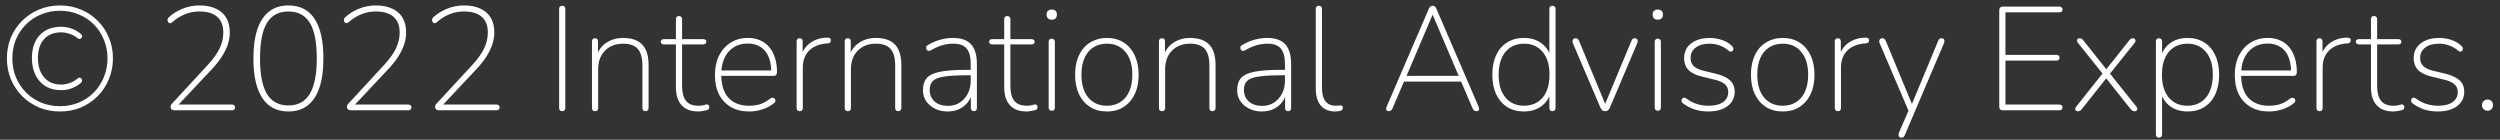 <svg width="340" height="19" viewBox="0 0 340 19" fill="none" xmlns="http://www.w3.org/2000/svg">
<rect x="0" y="0" width="340" height="19" fill="#333333" stroke="none"/>
<path d="M8.16 15.16C7.147 15.16 6.2 14.98 5.32 14.62C4.44 14.247 3.673 13.733 3.02 13.08C2.367 12.427 1.853 11.66 1.48 10.78C1.12 9.9 0.94 8.953 0.94 7.94C0.94 6.913 1.12 5.967 1.48 5.1C1.853 4.22 2.367 3.46 3.02 2.82C3.673 2.167 4.433 1.66 5.3 1.3C6.18 0.927 7.133 0.74 8.16 0.74C9.187 0.74 10.133 0.927 11 1.3C11.88 1.66 12.64 2.167 13.28 2.82C13.933 3.46 14.44 4.22 14.8 5.1C15.173 5.967 15.36 6.913 15.36 7.94C15.36 8.953 15.173 9.9 14.8 10.78C14.44 11.66 13.933 12.427 13.28 13.08C12.64 13.733 11.88 14.247 11 14.62C10.133 14.98 9.187 15.16 8.16 15.16ZM8.16 14.44C9.067 14.44 9.913 14.28 10.7 13.96C11.487 13.627 12.173 13.167 12.76 12.58C13.347 11.98 13.8 11.287 14.12 10.5C14.453 9.713 14.62 8.86 14.62 7.94C14.62 7.02 14.453 6.167 14.12 5.38C13.8 4.593 13.347 3.907 12.76 3.32C12.173 2.733 11.487 2.28 10.7 1.96C9.913 1.627 9.067 1.46 8.16 1.46C7.24 1.46 6.387 1.627 5.6 1.96C4.813 2.28 4.127 2.733 3.54 3.32C2.953 3.907 2.493 4.593 2.16 5.38C1.84 6.167 1.68 7.02 1.68 7.94C1.68 8.86 1.84 9.713 2.16 10.5C2.493 11.287 2.953 11.98 3.54 12.58C4.127 13.167 4.813 13.627 5.6 13.96C6.387 14.28 7.24 14.44 8.16 14.44ZM8.34 12.26C7.087 12.26 6.107 11.86 5.4 11.06C4.693 10.247 4.34 9.187 4.34 7.88C4.34 6.573 4.693 5.54 5.4 4.78C6.107 4.02 7.087 3.64 8.34 3.64C8.847 3.64 9.34 3.733 9.82 3.92C10.3 4.107 10.707 4.353 11.04 4.66C11.107 4.727 11.147 4.8 11.16 4.88C11.173 4.947 11.167 5.013 11.14 5.08C11.113 5.147 11.067 5.2 11 5.24C10.933 5.28 10.86 5.3 10.78 5.3C10.7 5.287 10.607 5.24 10.5 5.16C10.14 4.88 9.773 4.687 9.4 4.58C9.027 4.46 8.667 4.4 8.32 4.4C7.333 4.4 6.56 4.707 6 5.32C5.44 5.933 5.16 6.793 5.16 7.9C5.16 8.993 5.44 9.867 6 10.52C6.56 11.173 7.333 11.5 8.32 11.5C8.667 11.5 9.027 11.44 9.4 11.32C9.787 11.2 10.16 10.993 10.52 10.7C10.64 10.593 10.747 10.547 10.84 10.56C10.947 10.573 11.027 10.62 11.08 10.7C11.147 10.78 11.173 10.873 11.16 10.98C11.16 11.073 11.12 11.16 11.04 11.24C10.68 11.56 10.26 11.813 9.78 12C9.3 12.173 8.82 12.26 8.34 12.26ZM23.73 15C23.557 15 23.424 14.953 23.331 14.86C23.237 14.767 23.191 14.66 23.191 14.54C23.191 14.473 23.204 14.4 23.23 14.32C23.27 14.24 23.317 14.173 23.37 14.12L28.25 8.84C28.997 8.027 29.537 7.273 29.87 6.58C30.204 5.873 30.37 5.153 30.37 4.42C30.37 3.487 30.097 2.78 29.55 2.3C29.004 1.807 28.197 1.56 27.131 1.56C26.41 1.56 25.75 1.687 25.151 1.94C24.55 2.18 23.984 2.533 23.451 3C23.344 3.093 23.244 3.147 23.151 3.16C23.07 3.16 22.997 3.133 22.93 3.08C22.877 3.027 22.837 2.96 22.811 2.88C22.784 2.8 22.777 2.713 22.791 2.62C22.817 2.527 22.87 2.44 22.951 2.36C23.444 1.893 24.057 1.507 24.791 1.2C25.537 0.893 26.317 0.74 27.131 0.74C28.011 0.74 28.757 0.887 29.37 1.18C29.984 1.46 30.451 1.873 30.77 2.42C31.09 2.967 31.25 3.627 31.25 4.4C31.25 4.96 31.157 5.52 30.971 6.08C30.784 6.627 30.504 7.187 30.131 7.76C29.77 8.32 29.304 8.9 28.73 9.5L24.011 14.52V14.22H31.53C31.677 14.22 31.784 14.253 31.851 14.32C31.93 14.387 31.971 14.48 31.971 14.6C31.971 14.733 31.93 14.833 31.851 14.9C31.784 14.967 31.677 15 31.53 15H23.73ZM39.223 15.16C37.663 15.16 36.476 14.547 35.663 13.32C34.863 12.093 34.463 10.307 34.463 7.96C34.463 6.373 34.643 5.047 35.003 3.98C35.363 2.913 35.896 2.107 36.603 1.56C37.309 1.013 38.183 0.74 39.223 0.74C40.796 0.74 41.983 1.347 42.783 2.56C43.583 3.773 43.983 5.567 43.983 7.94C43.983 9.513 43.803 10.84 43.443 11.92C43.083 12.987 42.549 13.793 41.843 14.34C41.136 14.887 40.263 15.16 39.223 15.16ZM39.223 14.34C40.529 14.34 41.496 13.82 42.123 12.78C42.763 11.727 43.083 10.113 43.083 7.94C43.083 5.753 42.769 4.147 42.143 3.12C41.516 2.08 40.543 1.56 39.223 1.56C37.916 1.56 36.943 2.08 36.303 3.12C35.676 4.16 35.363 5.767 35.363 7.94C35.363 10.113 35.676 11.727 36.303 12.78C36.943 13.82 37.916 14.34 39.223 14.34ZM47.715 15C47.541 15 47.408 14.953 47.315 14.86C47.221 14.767 47.175 14.66 47.175 14.54C47.175 14.473 47.188 14.4 47.215 14.32C47.255 14.24 47.301 14.173 47.355 14.12L52.235 8.84C52.981 8.027 53.522 7.273 53.855 6.58C54.188 5.873 54.355 5.153 54.355 4.42C54.355 3.487 54.081 2.78 53.535 2.3C52.988 1.807 52.181 1.56 51.115 1.56C50.395 1.56 49.735 1.687 49.135 1.94C48.535 2.18 47.968 2.533 47.435 3C47.328 3.093 47.228 3.147 47.135 3.16C47.055 3.16 46.981 3.133 46.915 3.08C46.861 3.027 46.822 2.96 46.795 2.88C46.768 2.8 46.761 2.713 46.775 2.62C46.801 2.527 46.855 2.44 46.935 2.36C47.428 1.893 48.041 1.507 48.775 1.2C49.522 0.893 50.301 0.74 51.115 0.74C51.995 0.74 52.742 0.887 53.355 1.18C53.968 1.46 54.435 1.873 54.755 2.42C55.075 2.967 55.235 3.627 55.235 4.4C55.235 4.96 55.142 5.52 54.955 6.08C54.768 6.627 54.488 7.187 54.115 7.76C53.755 8.32 53.288 8.9 52.715 9.5L47.995 14.52V14.22H55.515C55.661 14.22 55.768 14.253 55.835 14.32C55.915 14.387 55.955 14.48 55.955 14.6C55.955 14.733 55.915 14.833 55.835 14.9C55.768 14.967 55.661 15 55.515 15H47.715ZM59.707 15C59.534 15 59.4 14.953 59.307 14.86C59.214 14.767 59.167 14.66 59.167 14.54C59.167 14.473 59.18 14.4 59.207 14.32C59.247 14.24 59.294 14.173 59.347 14.12L64.227 8.84C64.974 8.027 65.514 7.273 65.847 6.58C66.18 5.873 66.347 5.153 66.347 4.42C66.347 3.487 66.074 2.78 65.527 2.3C64.98 1.807 64.174 1.56 63.107 1.56C62.387 1.56 61.727 1.687 61.127 1.94C60.527 2.18 59.96 2.533 59.427 3C59.32 3.093 59.22 3.147 59.127 3.16C59.047 3.16 58.974 3.133 58.907 3.08C58.854 3.027 58.814 2.96 58.787 2.88C58.76 2.8 58.754 2.713 58.767 2.62C58.794 2.527 58.847 2.44 58.927 2.36C59.42 1.893 60.034 1.507 60.767 1.2C61.514 0.893 62.294 0.74 63.107 0.74C63.987 0.74 64.734 0.887 65.347 1.18C65.96 1.46 66.427 1.873 66.747 2.42C67.067 2.967 67.227 3.627 67.227 4.4C67.227 4.96 67.134 5.52 66.947 6.08C66.76 6.627 66.48 7.187 66.107 7.76C65.747 8.32 65.28 8.9 64.707 9.5L59.987 14.52V14.22H67.507C67.654 14.22 67.76 14.253 67.827 14.32C67.907 14.387 67.947 14.48 67.947 14.6C67.947 14.733 67.907 14.833 67.827 14.9C67.76 14.967 67.654 15 67.507 15H59.707ZM76.461 15.12C76.328 15.12 76.221 15.08 76.141 15C76.074 14.92 76.041 14.813 76.041 14.68V1.22C76.041 1.073 76.074 0.967 76.141 0.9C76.221 0.82 76.328 0.78 76.461 0.78C76.594 0.78 76.694 0.82 76.761 0.9C76.841 0.967 76.881 1.073 76.881 1.22V14.68C76.881 14.813 76.848 14.92 76.781 15C76.714 15.08 76.608 15.12 76.461 15.12ZM80.929 15.12C80.795 15.12 80.689 15.08 80.609 15C80.542 14.92 80.509 14.813 80.509 14.68V5.64C80.509 5.493 80.542 5.387 80.609 5.32C80.689 5.24 80.795 5.2 80.929 5.2C81.062 5.2 81.162 5.24 81.229 5.32C81.295 5.387 81.329 5.493 81.329 5.64V7.68H81.109C81.375 6.84 81.835 6.213 82.489 5.8C83.142 5.373 83.895 5.16 84.749 5.16C85.522 5.16 86.162 5.293 86.669 5.56C87.189 5.827 87.575 6.233 87.829 6.78C88.082 7.327 88.209 8.013 88.209 8.84V14.68C88.209 14.813 88.169 14.92 88.089 15C88.022 15.08 87.922 15.12 87.789 15.12C87.655 15.12 87.549 15.08 87.469 15C87.402 14.92 87.369 14.813 87.369 14.68V8.92C87.369 7.893 87.162 7.14 86.749 6.66C86.335 6.18 85.669 5.94 84.749 5.94C83.722 5.94 82.895 6.26 82.269 6.9C81.655 7.527 81.349 8.373 81.349 9.44V14.68C81.349 14.973 81.209 15.12 80.929 15.12ZM94.963 15.16C94.297 15.16 93.737 15.033 93.283 14.78C92.83 14.513 92.49 14.14 92.263 13.66C92.037 13.167 91.923 12.573 91.923 11.88V6.04H90.303C90.17 6.04 90.063 6.007 89.983 5.94C89.903 5.873 89.863 5.787 89.863 5.68C89.863 5.573 89.903 5.487 89.983 5.42C90.063 5.353 90.17 5.32 90.303 5.32H91.923V2.62C91.923 2.473 91.957 2.367 92.023 2.3C92.103 2.22 92.21 2.18 92.343 2.18C92.477 2.18 92.577 2.22 92.643 2.3C92.723 2.367 92.763 2.473 92.763 2.62V5.32H95.623C95.77 5.32 95.877 5.353 95.943 5.42C96.023 5.487 96.063 5.573 96.063 5.68C96.063 5.787 96.023 5.873 95.943 5.94C95.877 6.007 95.77 6.04 95.623 6.04H92.763V11.7C92.763 12.567 92.937 13.233 93.283 13.7C93.63 14.153 94.21 14.38 95.023 14.38C95.303 14.38 95.53 14.353 95.703 14.3C95.89 14.233 96.043 14.2 96.163 14.2C96.243 14.2 96.31 14.233 96.363 14.3C96.43 14.367 96.463 14.46 96.463 14.58C96.463 14.647 96.443 14.72 96.403 14.8C96.377 14.867 96.317 14.913 96.223 14.94C96.09 14.993 95.897 15.04 95.643 15.08C95.403 15.133 95.177 15.16 94.963 15.16ZM101.892 15.16C100.932 15.16 100.105 14.96 99.412 14.56C98.719 14.16 98.178 13.593 97.792 12.86C97.418 12.113 97.232 11.227 97.232 10.2C97.232 9.187 97.418 8.307 97.792 7.56C98.178 6.8 98.705 6.213 99.372 5.8C100.052 5.373 100.832 5.16 101.712 5.16C102.339 5.16 102.892 5.267 103.372 5.48C103.865 5.693 104.279 6 104.612 6.4C104.959 6.8 105.219 7.287 105.392 7.86C105.579 8.433 105.672 9.08 105.672 9.8C105.672 9.973 105.632 10.107 105.552 10.2C105.485 10.28 105.379 10.32 105.232 10.32H97.772V9.58H105.232L104.892 9.82C104.892 9.007 104.772 8.313 104.532 7.74C104.292 7.153 103.932 6.707 103.452 6.4C102.985 6.08 102.399 5.92 101.692 5.92C100.919 5.92 100.259 6.107 99.712 6.48C99.178 6.84 98.772 7.333 98.492 7.96C98.225 8.587 98.092 9.3 98.092 10.1V10.2C98.092 11.533 98.418 12.567 99.072 13.3C99.739 14.02 100.665 14.38 101.852 14.38C102.385 14.38 102.885 14.313 103.352 14.18C103.819 14.033 104.279 13.78 104.732 13.42C104.825 13.34 104.919 13.3 105.012 13.3C105.119 13.287 105.205 13.307 105.272 13.36C105.352 13.4 105.405 13.46 105.432 13.54C105.472 13.607 105.479 13.687 105.452 13.78C105.425 13.873 105.359 13.96 105.252 14.04C104.839 14.387 104.332 14.66 103.732 14.86C103.132 15.06 102.519 15.16 101.892 15.16ZM108.761 15.12C108.627 15.12 108.521 15.08 108.441 15C108.374 14.92 108.341 14.813 108.341 14.68V5.64C108.341 5.493 108.374 5.387 108.441 5.32C108.521 5.24 108.627 5.2 108.761 5.2C108.894 5.2 108.994 5.24 109.061 5.32C109.127 5.387 109.161 5.493 109.161 5.64V7.58H108.961C109.214 6.793 109.661 6.187 110.301 5.76C110.954 5.333 111.707 5.12 112.561 5.12C112.681 5.12 112.781 5.147 112.861 5.2C112.954 5.24 113.001 5.327 113.001 5.46C113.001 5.593 112.967 5.7 112.901 5.78C112.834 5.847 112.721 5.887 112.561 5.9L112.321 5.92C111.334 6.013 110.561 6.347 110.001 6.92C109.454 7.493 109.181 8.253 109.181 9.2V14.68C109.181 14.813 109.147 14.92 109.081 15C109.014 15.08 108.907 15.12 108.761 15.12ZM115.304 15.12C115.17 15.12 115.064 15.08 114.984 15C114.917 14.92 114.884 14.813 114.884 14.68V5.64C114.884 5.493 114.917 5.387 114.984 5.32C115.064 5.24 115.17 5.2 115.304 5.2C115.437 5.2 115.537 5.24 115.604 5.32C115.67 5.387 115.704 5.493 115.704 5.64V7.68H115.484C115.75 6.84 116.21 6.213 116.864 5.8C117.517 5.373 118.27 5.16 119.124 5.16C119.897 5.16 120.537 5.293 121.044 5.56C121.564 5.827 121.95 6.233 122.204 6.78C122.457 7.327 122.584 8.013 122.584 8.84V14.68C122.584 14.813 122.544 14.92 122.464 15C122.397 15.08 122.297 15.12 122.164 15.12C122.03 15.12 121.924 15.08 121.844 15C121.777 14.92 121.744 14.813 121.744 14.68V8.92C121.744 7.893 121.537 7.14 121.124 6.66C120.71 6.18 120.044 5.94 119.124 5.94C118.097 5.94 117.27 6.26 116.644 6.9C116.03 7.527 115.724 8.373 115.724 9.44V14.68C115.724 14.973 115.584 15.12 115.304 15.12ZM128.858 15.16C128.232 15.16 127.665 15.033 127.158 14.78C126.652 14.527 126.252 14.187 125.958 13.76C125.665 13.32 125.518 12.833 125.518 12.3C125.518 11.58 125.692 11.02 126.038 10.62C126.398 10.207 127.005 9.92 127.858 9.76C128.725 9.587 129.912 9.5 131.418 9.5H132.238V10.24H131.458C130.138 10.24 129.112 10.3 128.378 10.42C127.658 10.527 127.152 10.727 126.858 11.02C126.578 11.3 126.438 11.7 126.438 12.22C126.438 12.86 126.658 13.387 127.098 13.8C127.552 14.2 128.158 14.4 128.918 14.4C129.532 14.4 130.065 14.253 130.518 13.96C130.985 13.653 131.352 13.247 131.618 12.74C131.885 12.22 132.018 11.633 132.018 10.98V8.7C132.018 7.74 131.832 7.04 131.458 6.6C131.085 6.16 130.485 5.94 129.658 5.94C129.125 5.94 128.612 6.013 128.118 6.16C127.638 6.307 127.132 6.533 126.598 6.84C126.478 6.907 126.372 6.933 126.278 6.92C126.198 6.907 126.132 6.873 126.078 6.82C126.025 6.753 125.985 6.68 125.958 6.6C125.945 6.507 125.952 6.42 125.978 6.34C126.018 6.26 126.085 6.193 126.178 6.14C126.725 5.807 127.292 5.56 127.878 5.4C128.465 5.24 129.045 5.16 129.618 5.16C130.352 5.16 130.958 5.287 131.438 5.54C131.918 5.793 132.272 6.18 132.498 6.7C132.738 7.22 132.858 7.887 132.858 8.7V14.68C132.858 14.813 132.825 14.92 132.758 15C132.692 15.08 132.592 15.12 132.458 15.12C132.325 15.12 132.218 15.08 132.138 15C132.072 14.92 132.038 14.813 132.038 14.68V12.58H132.258C132.125 13.113 131.898 13.573 131.578 13.96C131.258 14.347 130.865 14.647 130.398 14.86C129.945 15.06 129.432 15.16 128.858 15.16ZM139.612 15.16C138.945 15.16 138.385 15.033 137.932 14.78C137.478 14.513 137.138 14.14 136.912 13.66C136.685 13.167 136.572 12.573 136.572 11.88V6.04H134.952C134.818 6.04 134.712 6.007 134.632 5.94C134.552 5.873 134.512 5.787 134.512 5.68C134.512 5.573 134.552 5.487 134.632 5.42C134.712 5.353 134.818 5.32 134.952 5.32H136.572V2.62C136.572 2.473 136.605 2.367 136.672 2.3C136.752 2.22 136.858 2.18 136.992 2.18C137.125 2.18 137.225 2.22 137.292 2.3C137.372 2.367 137.412 2.473 137.412 2.62V5.32H140.272C140.418 5.32 140.525 5.353 140.592 5.42C140.672 5.487 140.712 5.573 140.712 5.68C140.712 5.787 140.672 5.873 140.592 5.94C140.525 6.007 140.418 6.04 140.272 6.04H137.412V11.7C137.412 12.567 137.585 13.233 137.932 13.7C138.278 14.153 138.858 14.38 139.672 14.38C139.952 14.38 140.178 14.353 140.352 14.3C140.538 14.233 140.692 14.2 140.812 14.2C140.892 14.2 140.958 14.233 141.012 14.3C141.078 14.367 141.112 14.46 141.112 14.58C141.112 14.647 141.092 14.72 141.052 14.8C141.025 14.867 140.965 14.913 140.872 14.94C140.738 14.993 140.545 15.04 140.292 15.08C140.052 15.133 139.825 15.16 139.612 15.16ZM143.038 15.06C142.905 15.06 142.798 15.02 142.718 14.94C142.651 14.86 142.618 14.753 142.618 14.62V5.7C142.618 5.553 142.651 5.447 142.718 5.38C142.798 5.3 142.905 5.26 143.038 5.26C143.171 5.26 143.271 5.3 143.338 5.38C143.418 5.447 143.458 5.553 143.458 5.7V14.62C143.458 14.753 143.425 14.86 143.358 14.94C143.291 15.02 143.185 15.06 143.038 15.06ZM143.038 2.68C142.825 2.68 142.651 2.62 142.518 2.5C142.398 2.367 142.338 2.193 142.338 1.98C142.338 1.753 142.398 1.587 142.518 1.48C142.651 1.36 142.825 1.3 143.038 1.3C143.265 1.3 143.438 1.36 143.558 1.48C143.678 1.587 143.738 1.753 143.738 1.98C143.738 2.193 143.678 2.367 143.558 2.5C143.438 2.62 143.265 2.68 143.038 2.68ZM150.536 15.16C149.656 15.16 148.89 14.953 148.236 14.54C147.596 14.127 147.096 13.547 146.736 12.8C146.39 12.053 146.216 11.173 146.216 10.16C146.216 9.4 146.316 8.713 146.516 8.1C146.716 7.487 147.003 6.96 147.376 6.52C147.763 6.08 148.223 5.747 148.756 5.52C149.29 5.28 149.883 5.16 150.536 5.16C151.416 5.16 152.176 5.367 152.816 5.78C153.47 6.193 153.97 6.773 154.316 7.52C154.676 8.267 154.856 9.147 154.856 10.16C154.856 10.92 154.756 11.607 154.556 12.22C154.356 12.833 154.063 13.36 153.676 13.8C153.303 14.24 152.85 14.58 152.316 14.82C151.796 15.047 151.203 15.16 150.536 15.16ZM150.536 14.38C151.243 14.38 151.856 14.213 152.376 13.88C152.896 13.547 153.296 13.067 153.576 12.44C153.856 11.8 153.996 11.04 153.996 10.16C153.996 8.827 153.683 7.793 153.056 7.06C152.443 6.313 151.603 5.94 150.536 5.94C149.83 5.94 149.216 6.107 148.696 6.44C148.176 6.773 147.776 7.253 147.496 7.88C147.216 8.507 147.076 9.267 147.076 10.16C147.076 11.493 147.39 12.533 148.016 13.28C148.643 14.013 149.483 14.38 150.536 14.38ZM158.038 15.12C157.905 15.12 157.798 15.08 157.718 15C157.651 14.92 157.618 14.813 157.618 14.68V5.64C157.618 5.493 157.651 5.387 157.718 5.32C157.798 5.24 157.905 5.2 158.038 5.2C158.171 5.2 158.271 5.24 158.338 5.32C158.405 5.387 158.438 5.493 158.438 5.64V7.68H158.218C158.485 6.84 158.945 6.213 159.598 5.8C160.251 5.373 161.005 5.16 161.858 5.16C162.631 5.16 163.271 5.293 163.778 5.56C164.298 5.827 164.685 6.233 164.938 6.78C165.191 7.327 165.318 8.013 165.318 8.84V14.68C165.318 14.813 165.278 14.92 165.198 15C165.131 15.08 165.031 15.12 164.898 15.12C164.765 15.12 164.658 15.08 164.578 15C164.511 14.92 164.478 14.813 164.478 14.68V8.92C164.478 7.893 164.271 7.14 163.858 6.66C163.445 6.18 162.778 5.94 161.858 5.94C160.831 5.94 160.005 6.26 159.378 6.9C158.765 7.527 158.458 8.373 158.458 9.44V14.68C158.458 14.973 158.318 15.12 158.038 15.12ZM171.593 15.16C170.966 15.16 170.399 15.033 169.893 14.78C169.386 14.527 168.986 14.187 168.693 13.76C168.399 13.32 168.253 12.833 168.253 12.3C168.253 11.58 168.426 11.02 168.773 10.62C169.133 10.207 169.739 9.92 170.593 9.76C171.459 9.587 172.646 9.5 174.153 9.5H174.973V10.24H174.193C172.873 10.24 171.846 10.3 171.113 10.42C170.393 10.527 169.886 10.727 169.593 11.02C169.313 11.3 169.173 11.7 169.173 12.22C169.173 12.86 169.393 13.387 169.833 13.8C170.286 14.2 170.893 14.4 171.653 14.4C172.266 14.4 172.799 14.253 173.253 13.96C173.719 13.653 174.086 13.247 174.353 12.74C174.619 12.22 174.753 11.633 174.753 10.98V8.7C174.753 7.74 174.566 7.04 174.193 6.6C173.819 6.16 173.219 5.94 172.393 5.94C171.859 5.94 171.346 6.013 170.853 6.16C170.373 6.307 169.866 6.533 169.333 6.84C169.213 6.907 169.106 6.933 169.013 6.92C168.933 6.907 168.866 6.873 168.813 6.82C168.759 6.753 168.719 6.68 168.693 6.6C168.679 6.507 168.686 6.42 168.713 6.34C168.753 6.26 168.819 6.193 168.913 6.14C169.459 5.807 170.026 5.56 170.613 5.4C171.199 5.24 171.779 5.16 172.353 5.16C173.086 5.16 173.693 5.287 174.173 5.54C174.653 5.793 175.006 6.18 175.233 6.7C175.473 7.22 175.593 7.887 175.593 8.7V14.68C175.593 14.813 175.559 14.92 175.493 15C175.426 15.08 175.326 15.12 175.193 15.12C175.059 15.12 174.953 15.08 174.873 15C174.806 14.92 174.773 14.813 174.773 14.68V12.58H174.993C174.859 13.113 174.633 13.573 174.313 13.96C173.993 14.347 173.599 14.647 173.133 14.86C172.679 15.06 172.166 15.16 171.593 15.16ZM181.586 15.16C180.746 15.16 180.093 14.893 179.626 14.36C179.173 13.813 178.946 13.053 178.946 12.08V1.22C178.946 1.073 178.979 0.967 179.046 0.9C179.126 0.82 179.233 0.78 179.366 0.78C179.499 0.78 179.599 0.82 179.666 0.9C179.746 0.967 179.786 1.073 179.786 1.22V11.94C179.786 12.753 179.946 13.367 180.266 13.78C180.586 14.18 181.053 14.38 181.666 14.38C181.799 14.38 181.913 14.373 182.006 14.36C182.099 14.347 182.193 14.34 182.286 14.34C182.393 14.34 182.473 14.36 182.526 14.4C182.593 14.44 182.626 14.52 182.626 14.64C182.626 14.787 182.586 14.893 182.506 14.96C182.426 15.027 182.293 15.08 182.106 15.12C182.013 15.133 181.919 15.14 181.826 15.14C181.746 15.153 181.666 15.16 181.586 15.16ZM188.916 15.12C188.782 15.12 188.682 15.093 188.616 15.04C188.549 14.987 188.516 14.913 188.516 14.82C188.516 14.713 188.542 14.6 188.596 14.48L194.316 1.2C194.382 1.053 194.462 0.947 194.556 0.88C194.649 0.813 194.742 0.78 194.836 0.78C194.942 0.78 195.042 0.813 195.136 0.88C195.229 0.947 195.302 1.053 195.356 1.2L201.076 14.48C201.129 14.6 201.156 14.713 201.156 14.82C201.156 14.913 201.129 14.987 201.076 15.04C201.022 15.093 200.929 15.12 200.796 15.12C200.662 15.12 200.549 15.08 200.456 15C200.376 14.92 200.309 14.82 200.256 14.7L198.636 10.92L199.176 11.1H190.456L191.016 10.92L189.396 14.7C189.342 14.847 189.269 14.953 189.176 15.02C189.082 15.087 188.996 15.12 188.916 15.12ZM194.816 2.04L191.236 10.44L190.796 10.32H198.836L198.436 10.44L194.856 2.04H194.816ZM207.255 15.16C206.388 15.16 205.628 14.96 204.975 14.56C204.335 14.147 203.835 13.567 203.475 12.82C203.128 12.06 202.955 11.173 202.955 10.16C202.955 9.133 203.128 8.247 203.475 7.5C203.821 6.753 204.315 6.18 204.955 5.78C205.608 5.367 206.375 5.16 207.255 5.16C208.188 5.16 208.981 5.4 209.635 5.88C210.288 6.36 210.721 7.013 210.935 7.84H210.715V1.22C210.715 1.073 210.748 0.967 210.815 0.9C210.895 0.82 211.001 0.78 211.135 0.78C211.268 0.78 211.368 0.82 211.435 0.9C211.515 0.967 211.555 1.073 211.555 1.22V14.68C211.555 14.813 211.515 14.92 211.435 15C211.368 15.08 211.268 15.12 211.135 15.12C211.001 15.12 210.895 15.08 210.815 15C210.748 14.92 210.715 14.813 210.715 14.68V12.48H210.935C210.721 13.293 210.288 13.947 209.635 14.44C208.981 14.92 208.188 15.16 207.255 15.16ZM207.275 14.38C207.981 14.38 208.595 14.213 209.115 13.88C209.635 13.547 210.035 13.067 210.315 12.44C210.595 11.8 210.735 11.04 210.735 10.16C210.735 8.827 210.421 7.793 209.795 7.06C209.181 6.313 208.341 5.94 207.275 5.94C206.568 5.94 205.955 6.107 205.435 6.44C204.915 6.773 204.515 7.253 204.235 7.88C203.955 8.507 203.815 9.267 203.815 10.16C203.815 11.493 204.128 12.533 204.755 13.28C205.381 14.013 206.221 14.38 207.275 14.38ZM218.302 15.12C218.155 15.12 218.028 15.08 217.922 15C217.815 14.907 217.722 14.773 217.642 14.6L213.922 5.9C213.868 5.767 213.848 5.653 213.862 5.56C213.875 5.453 213.915 5.367 213.982 5.3C214.062 5.233 214.168 5.2 214.302 5.2C214.422 5.2 214.508 5.233 214.562 5.3C214.628 5.353 214.688 5.433 214.742 5.54L218.542 14.7H218.062L221.882 5.54C221.935 5.433 221.988 5.353 222.042 5.3C222.108 5.233 222.208 5.2 222.342 5.2C222.475 5.2 222.568 5.233 222.622 5.3C222.688 5.367 222.722 5.453 222.722 5.56C222.735 5.653 222.715 5.76 222.662 5.88L218.962 14.6C218.895 14.773 218.802 14.907 218.682 15C218.575 15.08 218.448 15.12 218.302 15.12ZM225.46 15.06C225.327 15.06 225.22 15.02 225.14 14.94C225.073 14.86 225.04 14.753 225.04 14.62V5.7C225.04 5.553 225.073 5.447 225.14 5.38C225.22 5.3 225.327 5.26 225.46 5.26C225.593 5.26 225.693 5.3 225.76 5.38C225.84 5.447 225.88 5.553 225.88 5.7V14.62C225.88 14.753 225.847 14.86 225.78 14.94C225.713 15.02 225.607 15.06 225.46 15.06ZM225.46 2.68C225.247 2.68 225.073 2.62 224.94 2.5C224.82 2.367 224.76 2.193 224.76 1.98C224.76 1.753 224.82 1.587 224.94 1.48C225.073 1.36 225.247 1.3 225.46 1.3C225.687 1.3 225.86 1.36 225.98 1.48C226.1 1.587 226.16 1.753 226.16 1.98C226.16 2.193 226.1 2.367 225.98 2.5C225.86 2.62 225.687 2.68 225.46 2.68ZM232.298 15.16C231.685 15.16 231.091 15.073 230.518 14.9C229.945 14.727 229.385 14.433 228.838 14.02C228.771 13.967 228.725 13.9 228.698 13.82C228.685 13.74 228.685 13.66 228.698 13.58C228.725 13.5 228.765 13.433 228.818 13.38C228.885 13.313 228.958 13.28 229.038 13.28C229.131 13.28 229.225 13.313 229.318 13.38C229.825 13.753 230.331 14.013 230.838 14.16C231.345 14.307 231.851 14.38 232.358 14.38C233.225 14.38 233.885 14.213 234.338 13.88C234.805 13.547 235.038 13.093 235.038 12.52C235.038 12.067 234.885 11.713 234.578 11.46C234.285 11.193 233.805 10.98 233.138 10.82L231.478 10.42C230.638 10.22 230.018 9.913 229.618 9.5C229.231 9.087 229.038 8.553 229.038 7.9C229.038 7.353 229.178 6.873 229.458 6.46C229.751 6.047 230.158 5.727 230.678 5.5C231.211 5.273 231.825 5.16 232.518 5.16C233.105 5.16 233.665 5.253 234.198 5.44C234.745 5.627 235.205 5.907 235.578 6.28C235.658 6.36 235.705 6.447 235.718 6.54C235.745 6.62 235.745 6.7 235.718 6.78C235.691 6.86 235.645 6.92 235.578 6.96C235.511 7 235.431 7.02 235.338 7.02C235.258 7.007 235.171 6.96 235.078 6.88C234.705 6.56 234.298 6.327 233.858 6.18C233.418 6.02 232.965 5.94 232.498 5.94C231.685 5.94 231.051 6.12 230.598 6.48C230.145 6.827 229.918 7.293 229.918 7.88C229.918 8.333 230.058 8.7 230.338 8.98C230.618 9.26 231.065 9.473 231.678 9.62L233.338 10.02C234.205 10.233 234.851 10.533 235.278 10.92C235.705 11.307 235.918 11.827 235.918 12.48C235.918 13.293 235.591 13.947 234.938 14.44C234.285 14.92 233.405 15.16 232.298 15.16ZM242.45 15.16C241.57 15.16 240.804 14.953 240.15 14.54C239.51 14.127 239.01 13.547 238.65 12.8C238.304 12.053 238.13 11.173 238.13 10.16C238.13 9.4 238.23 8.713 238.43 8.1C238.63 7.487 238.917 6.96 239.29 6.52C239.677 6.08 240.137 5.747 240.67 5.52C241.204 5.28 241.797 5.16 242.45 5.16C243.33 5.16 244.09 5.367 244.73 5.78C245.384 6.193 245.884 6.773 246.23 7.52C246.59 8.267 246.77 9.147 246.77 10.16C246.77 10.92 246.67 11.607 246.47 12.22C246.27 12.833 245.977 13.36 245.59 13.8C245.217 14.24 244.764 14.58 244.23 14.82C243.71 15.047 243.117 15.16 242.45 15.16ZM242.45 14.38C243.157 14.38 243.77 14.213 244.29 13.88C244.81 13.547 245.21 13.067 245.49 12.44C245.77 11.8 245.91 11.04 245.91 10.16C245.91 8.827 245.597 7.793 244.97 7.06C244.357 6.313 243.517 5.94 242.45 5.94C241.744 5.94 241.13 6.107 240.61 6.44C240.09 6.773 239.69 7.253 239.41 7.88C239.13 8.507 238.99 9.267 238.99 10.16C238.99 11.493 239.304 12.533 239.93 13.28C240.557 14.013 241.397 14.38 242.45 14.38ZM249.952 15.12C249.819 15.12 249.712 15.08 249.632 15C249.565 14.92 249.532 14.813 249.532 14.68V5.64C249.532 5.493 249.565 5.387 249.632 5.32C249.712 5.24 249.819 5.2 249.952 5.2C250.085 5.2 250.185 5.24 250.252 5.32C250.319 5.387 250.352 5.493 250.352 5.64V7.58H250.152C250.405 6.793 250.852 6.187 251.492 5.76C252.145 5.333 252.899 5.12 253.752 5.12C253.872 5.12 253.972 5.147 254.052 5.2C254.145 5.24 254.192 5.327 254.192 5.46C254.192 5.593 254.159 5.7 254.092 5.78C254.025 5.847 253.912 5.887 253.752 5.9L253.512 5.92C252.525 6.013 251.752 6.347 251.192 6.92C250.645 7.493 250.372 8.253 250.372 9.2V14.68C250.372 14.813 250.339 14.92 250.272 15C250.205 15.08 250.099 15.12 249.952 15.12ZM258.58 18.72C258.46 18.72 258.367 18.687 258.3 18.62C258.234 18.553 258.2 18.467 258.2 18.36C258.2 18.253 258.22 18.147 258.26 18.04L259.64 14.86V15.26L255.64 5.9C255.587 5.767 255.567 5.653 255.58 5.56C255.594 5.453 255.634 5.367 255.7 5.3C255.78 5.233 255.887 5.2 256.02 5.2C256.14 5.2 256.227 5.233 256.28 5.3C256.347 5.353 256.407 5.433 256.46 5.54L260.26 14.72H259.78L263.6 5.54C263.654 5.42 263.707 5.333 263.76 5.28C263.827 5.227 263.927 5.2 264.06 5.2C264.194 5.2 264.287 5.233 264.34 5.3C264.407 5.367 264.44 5.453 264.44 5.56C264.454 5.653 264.434 5.76 264.38 5.88L259.06 18.36C259.007 18.493 258.947 18.587 258.88 18.64C258.814 18.693 258.714 18.72 258.58 18.72ZM272.4 15C272.24 15 272.114 14.96 272.02 14.88C271.94 14.787 271.9 14.66 271.9 14.5V1.4C271.9 1.24 271.94 1.12 272.02 1.04C272.114 0.947 272.24 0.9 272.4 0.9H280.08C280.214 0.9 280.314 0.933 280.38 1C280.46 1.067 280.5 1.16 280.5 1.28C280.5 1.413 280.46 1.513 280.38 1.58C280.314 1.647 280.214 1.68 280.08 1.68H272.74V7.46H279.68C279.814 7.46 279.914 7.493 279.98 7.56C280.06 7.627 280.1 7.72 280.1 7.84C280.1 7.973 280.06 8.073 279.98 8.14C279.914 8.207 279.814 8.24 279.68 8.24H272.74V14.22H280.08C280.214 14.22 280.314 14.253 280.38 14.32C280.46 14.387 280.5 14.48 280.5 14.6C280.5 14.733 280.46 14.833 280.38 14.9C280.314 14.967 280.214 15 280.08 15H272.4ZM282.587 15.14C282.507 15.14 282.427 15.113 282.347 15.06C282.28 15.007 282.24 14.933 282.227 14.84C282.227 14.733 282.28 14.613 282.387 14.48L286.147 9.74V10.26L282.627 5.86C282.52 5.727 282.467 5.613 282.467 5.52C282.48 5.413 282.52 5.333 282.587 5.28C282.667 5.227 282.747 5.2 282.827 5.2C282.933 5.2 283.027 5.227 283.107 5.28C283.187 5.32 283.26 5.387 283.327 5.48L286.607 9.6H286.307L289.587 5.48C289.653 5.387 289.727 5.32 289.807 5.28C289.887 5.227 289.98 5.2 290.087 5.2C290.167 5.2 290.24 5.227 290.307 5.28C290.387 5.333 290.427 5.413 290.427 5.52C290.44 5.613 290.393 5.727 290.287 5.86L286.807 10.2V9.82L290.527 14.48C290.633 14.613 290.68 14.733 290.667 14.84C290.667 14.933 290.627 15.007 290.547 15.06C290.48 15.113 290.407 15.14 290.327 15.14C290.22 15.14 290.12 15.113 290.027 15.06C289.947 15.02 289.867 14.953 289.787 14.86L286.287 10.46H286.607L283.107 14.86C283.04 14.953 282.96 15.02 282.867 15.06C282.787 15.113 282.693 15.14 282.587 15.14ZM293.624 18.72C293.491 18.72 293.384 18.68 293.304 18.6C293.237 18.52 293.204 18.413 293.204 18.28V5.64C293.204 5.493 293.237 5.387 293.304 5.32C293.384 5.24 293.491 5.2 293.624 5.2C293.757 5.2 293.857 5.24 293.924 5.32C294.004 5.387 294.044 5.493 294.044 5.64V7.84H293.824C294.051 7.013 294.484 6.36 295.124 5.88C295.777 5.4 296.571 5.16 297.504 5.16C298.384 5.16 299.144 5.367 299.784 5.78C300.424 6.18 300.917 6.753 301.264 7.5C301.624 8.247 301.804 9.133 301.804 10.16C301.804 11.173 301.631 12.06 301.284 12.82C300.937 13.567 300.437 14.147 299.784 14.56C299.144 14.96 298.384 15.16 297.504 15.16C296.571 15.16 295.777 14.92 295.124 14.44C294.484 13.947 294.051 13.293 293.824 12.48H294.044V18.28C294.044 18.413 294.004 18.52 293.924 18.6C293.857 18.68 293.757 18.72 293.624 18.72ZM297.484 14.38C298.191 14.38 298.804 14.213 299.324 13.88C299.844 13.547 300.244 13.067 300.524 12.44C300.804 11.8 300.944 11.04 300.944 10.16C300.944 8.827 300.631 7.793 300.004 7.06C299.391 6.313 298.551 5.94 297.484 5.94C296.777 5.94 296.164 6.107 295.644 6.44C295.124 6.773 294.724 7.253 294.444 7.88C294.164 8.507 294.024 9.267 294.024 10.16C294.024 11.493 294.337 12.533 294.964 13.28C295.591 14.013 296.431 14.38 297.484 14.38ZM308.591 15.16C307.631 15.16 306.804 14.96 306.111 14.56C305.418 14.16 304.878 13.593 304.491 12.86C304.118 12.113 303.931 11.227 303.931 10.2C303.931 9.187 304.118 8.307 304.491 7.56C304.878 6.8 305.404 6.213 306.071 5.8C306.751 5.373 307.531 5.16 308.411 5.16C309.038 5.16 309.591 5.267 310.071 5.48C310.564 5.693 310.978 6 311.311 6.4C311.658 6.8 311.918 7.287 312.091 7.86C312.278 8.433 312.371 9.08 312.371 9.8C312.371 9.973 312.331 10.107 312.251 10.2C312.184 10.28 312.078 10.32 311.931 10.32H304.471V9.58H311.931L311.591 9.82C311.591 9.007 311.471 8.313 311.231 7.74C310.991 7.153 310.631 6.707 310.151 6.4C309.684 6.08 309.098 5.92 308.391 5.92C307.618 5.92 306.958 6.107 306.411 6.48C305.878 6.84 305.471 7.333 305.191 7.96C304.924 8.587 304.791 9.3 304.791 10.1V10.2C304.791 11.533 305.118 12.567 305.771 13.3C306.438 14.02 307.364 14.38 308.551 14.38C309.084 14.38 309.584 14.313 310.051 14.18C310.518 14.033 310.978 13.78 311.431 13.42C311.524 13.34 311.618 13.3 311.711 13.3C311.818 13.287 311.904 13.307 311.971 13.36C312.051 13.4 312.104 13.46 312.131 13.54C312.171 13.607 312.178 13.687 312.151 13.78C312.124 13.873 312.058 13.96 311.951 14.04C311.538 14.387 311.031 14.66 310.431 14.86C309.831 15.06 309.218 15.16 308.591 15.16ZM315.46 15.12C315.327 15.12 315.22 15.08 315.14 15C315.073 14.92 315.04 14.813 315.04 14.68V5.64C315.04 5.493 315.073 5.387 315.14 5.32C315.22 5.24 315.327 5.2 315.46 5.2C315.593 5.2 315.693 5.24 315.76 5.32C315.827 5.387 315.86 5.493 315.86 5.64V7.58H315.66C315.913 6.793 316.36 6.187 317 5.76C317.653 5.333 318.407 5.12 319.26 5.12C319.38 5.12 319.48 5.147 319.56 5.2C319.653 5.24 319.7 5.327 319.7 5.46C319.7 5.593 319.667 5.7 319.6 5.78C319.533 5.847 319.42 5.887 319.26 5.9L319.02 5.92C318.033 6.013 317.26 6.347 316.7 6.92C316.153 7.493 315.88 8.253 315.88 9.2V14.68C315.88 14.813 315.847 14.92 315.78 15C315.713 15.08 315.607 15.12 315.46 15.12ZM325.491 15.16C324.824 15.16 324.264 15.033 323.811 14.78C323.357 14.513 323.017 14.14 322.791 13.66C322.564 13.167 322.451 12.573 322.451 11.88V6.04H320.831C320.697 6.04 320.591 6.007 320.511 5.94C320.431 5.873 320.391 5.787 320.391 5.68C320.391 5.573 320.431 5.487 320.511 5.42C320.591 5.353 320.697 5.32 320.831 5.32H322.451V2.62C322.451 2.473 322.484 2.367 322.551 2.3C322.631 2.22 322.737 2.18 322.871 2.18C323.004 2.18 323.104 2.22 323.171 2.3C323.251 2.367 323.291 2.473 323.291 2.62V5.32H326.151C326.297 5.32 326.404 5.353 326.471 5.42C326.551 5.487 326.591 5.573 326.591 5.68C326.591 5.787 326.551 5.873 326.471 5.94C326.404 6.007 326.297 6.04 326.151 6.04H323.291V11.7C323.291 12.567 323.464 13.233 323.811 13.7C324.157 14.153 324.737 14.38 325.551 14.38C325.831 14.38 326.057 14.353 326.231 14.3C326.417 14.233 326.571 14.2 326.691 14.2C326.771 14.2 326.837 14.233 326.891 14.3C326.957 14.367 326.991 14.46 326.991 14.58C326.991 14.647 326.971 14.72 326.931 14.8C326.904 14.867 326.844 14.913 326.751 14.94C326.617 14.993 326.424 15.04 326.171 15.08C325.931 15.133 325.704 15.16 325.491 15.16ZM331.517 15.16C330.904 15.16 330.31 15.073 329.737 14.9C329.164 14.727 328.604 14.433 328.057 14.02C327.99 13.967 327.944 13.9 327.917 13.82C327.904 13.74 327.904 13.66 327.917 13.58C327.944 13.5 327.984 13.433 328.037 13.38C328.104 13.313 328.177 13.28 328.257 13.28C328.35 13.28 328.444 13.313 328.537 13.38C329.044 13.753 329.55 14.013 330.057 14.16C330.564 14.307 331.07 14.38 331.577 14.38C332.444 14.38 333.104 14.213 333.557 13.88C334.024 13.547 334.257 13.093 334.257 12.52C334.257 12.067 334.104 11.713 333.797 11.46C333.504 11.193 333.024 10.98 332.357 10.82L330.697 10.42C329.857 10.22 329.237 9.913 328.837 9.5C328.45 9.087 328.257 8.553 328.257 7.9C328.257 7.353 328.397 6.873 328.677 6.46C328.97 6.047 329.377 5.727 329.897 5.5C330.43 5.273 331.044 5.16 331.737 5.16C332.324 5.16 332.884 5.253 333.417 5.44C333.964 5.627 334.424 5.907 334.797 6.28C334.877 6.36 334.924 6.447 334.937 6.54C334.964 6.62 334.964 6.7 334.937 6.78C334.91 6.86 334.864 6.92 334.797 6.96C334.73 7 334.65 7.02 334.557 7.02C334.477 7.007 334.39 6.96 334.297 6.88C333.924 6.56 333.517 6.327 333.077 6.18C332.637 6.02 332.184 5.94 331.717 5.94C330.904 5.94 330.27 6.12 329.817 6.48C329.364 6.827 329.137 7.293 329.137 7.88C329.137 8.333 329.277 8.7 329.557 8.98C329.837 9.26 330.284 9.473 330.897 9.62L332.557 10.02C333.424 10.233 334.07 10.533 334.497 10.92C334.924 11.307 335.137 11.827 335.137 12.48C335.137 13.293 334.81 13.947 334.157 14.44C333.504 14.92 332.624 15.16 331.517 15.16ZM338.311 15.06C338.098 15.06 337.918 14.987 337.771 14.84C337.625 14.693 337.551 14.513 337.551 14.3C337.551 14.073 337.625 13.893 337.771 13.76C337.918 13.613 338.098 13.54 338.311 13.54C338.538 13.54 338.718 13.613 338.851 13.76C338.985 13.893 339.051 14.073 339.051 14.3C339.051 14.513 338.985 14.693 338.851 14.84C338.718 14.987 338.538 15.06 338.311 15.06Z" fill="white"/>
</svg>

